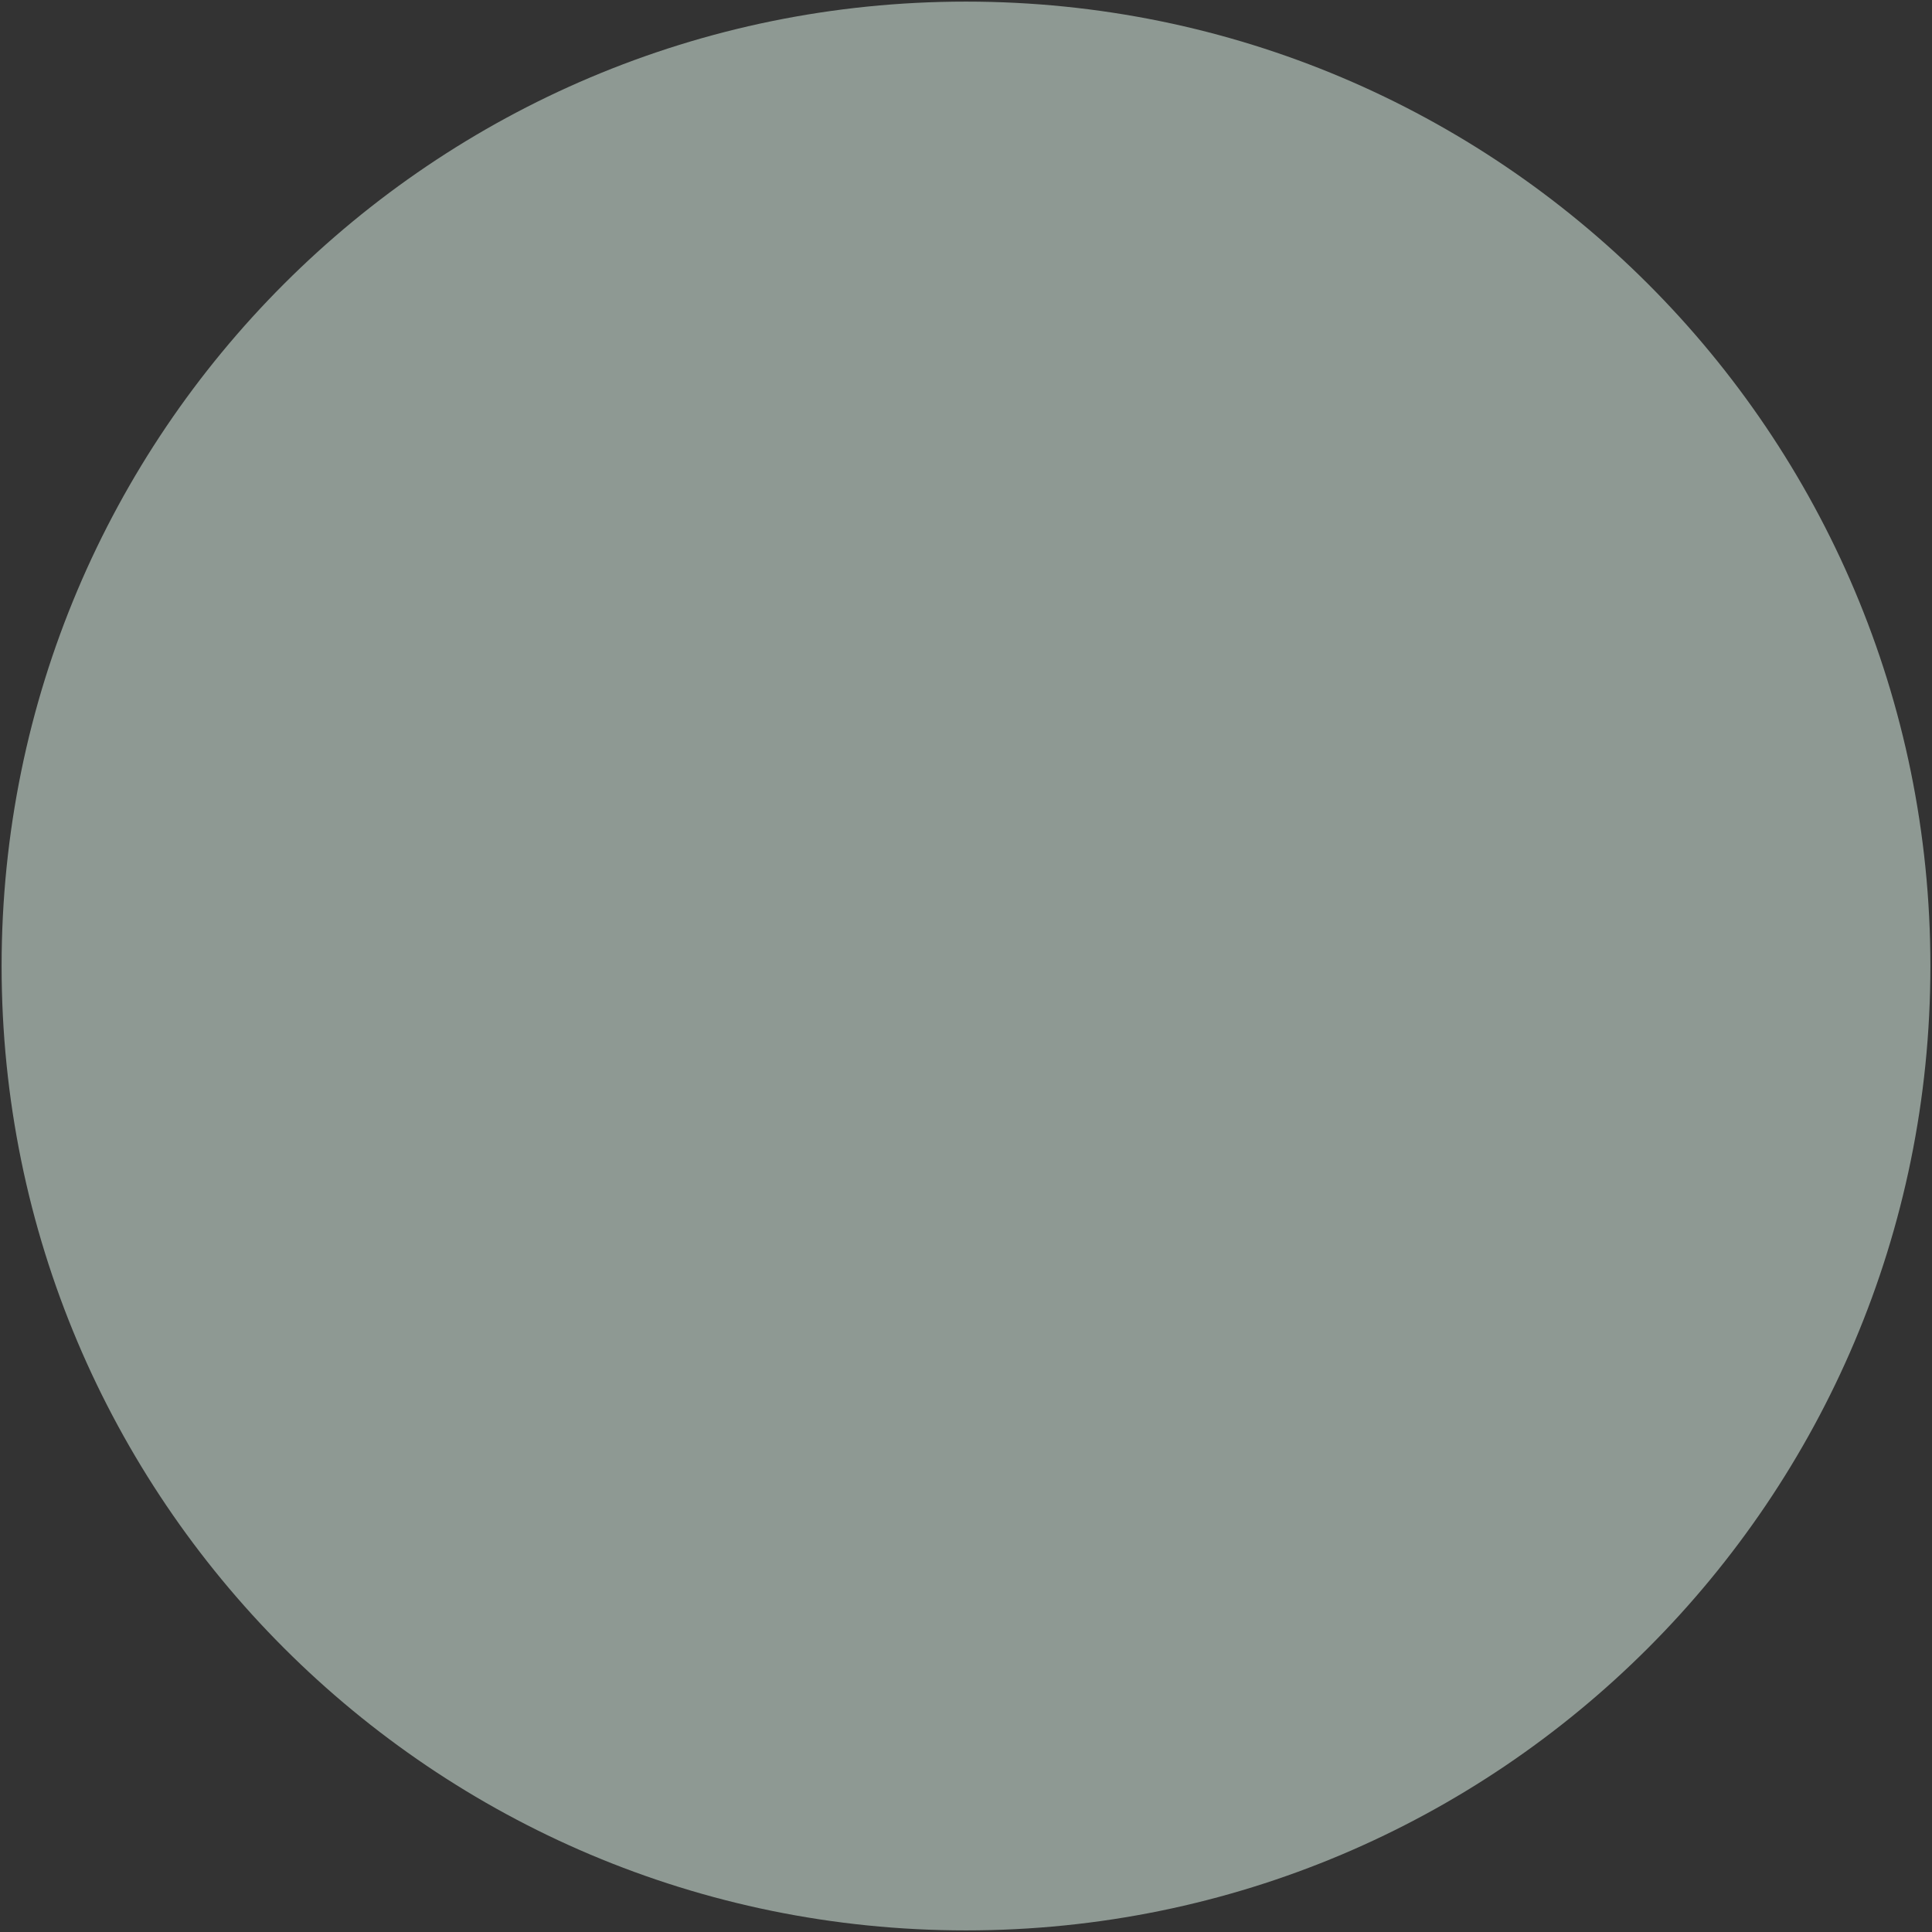 <?xml version="1.0" encoding="UTF-8"?>
<!DOCTYPE svg PUBLIC "-//W3C//DTD SVG 1.0//EN" "http://www.w3.org/TR/2001/REC-SVG-20010904/DTD/svg10.dtd">
<!-- Creator: CorelDRAW X6 -->
<svg xmlns="http://www.w3.org/2000/svg" xml:space="preserve" width="24px" height="24px" version="1.0" shape-rendering="geometricPrecision" text-rendering="geometricPrecision" image-rendering="optimizeQuality" fill-rule="evenodd" clip-rule="evenodd"
viewBox="0 0 2400 2400"
 xmlns:xlink="http://www.w3.org/1999/xlink">
 <rect x="0" y="0" width="2400" height="2400" fill="#333333" stroke="none"/>
 <g id="_0210.cgm:type:overlay">
  <IC_ColorNameTable/>
  <PictureProperties/>
  <path fill="#EAFFF4" fill-opacity="0.502" d="M2398 1200c0,-662 -536,-1198 -1198,-1198 -662,0 -1198,536 -1198,1198 0,662 536,1198 1198,1198 662,0 1198,-536 1198,-1198z"/>
 </g>
</svg>
